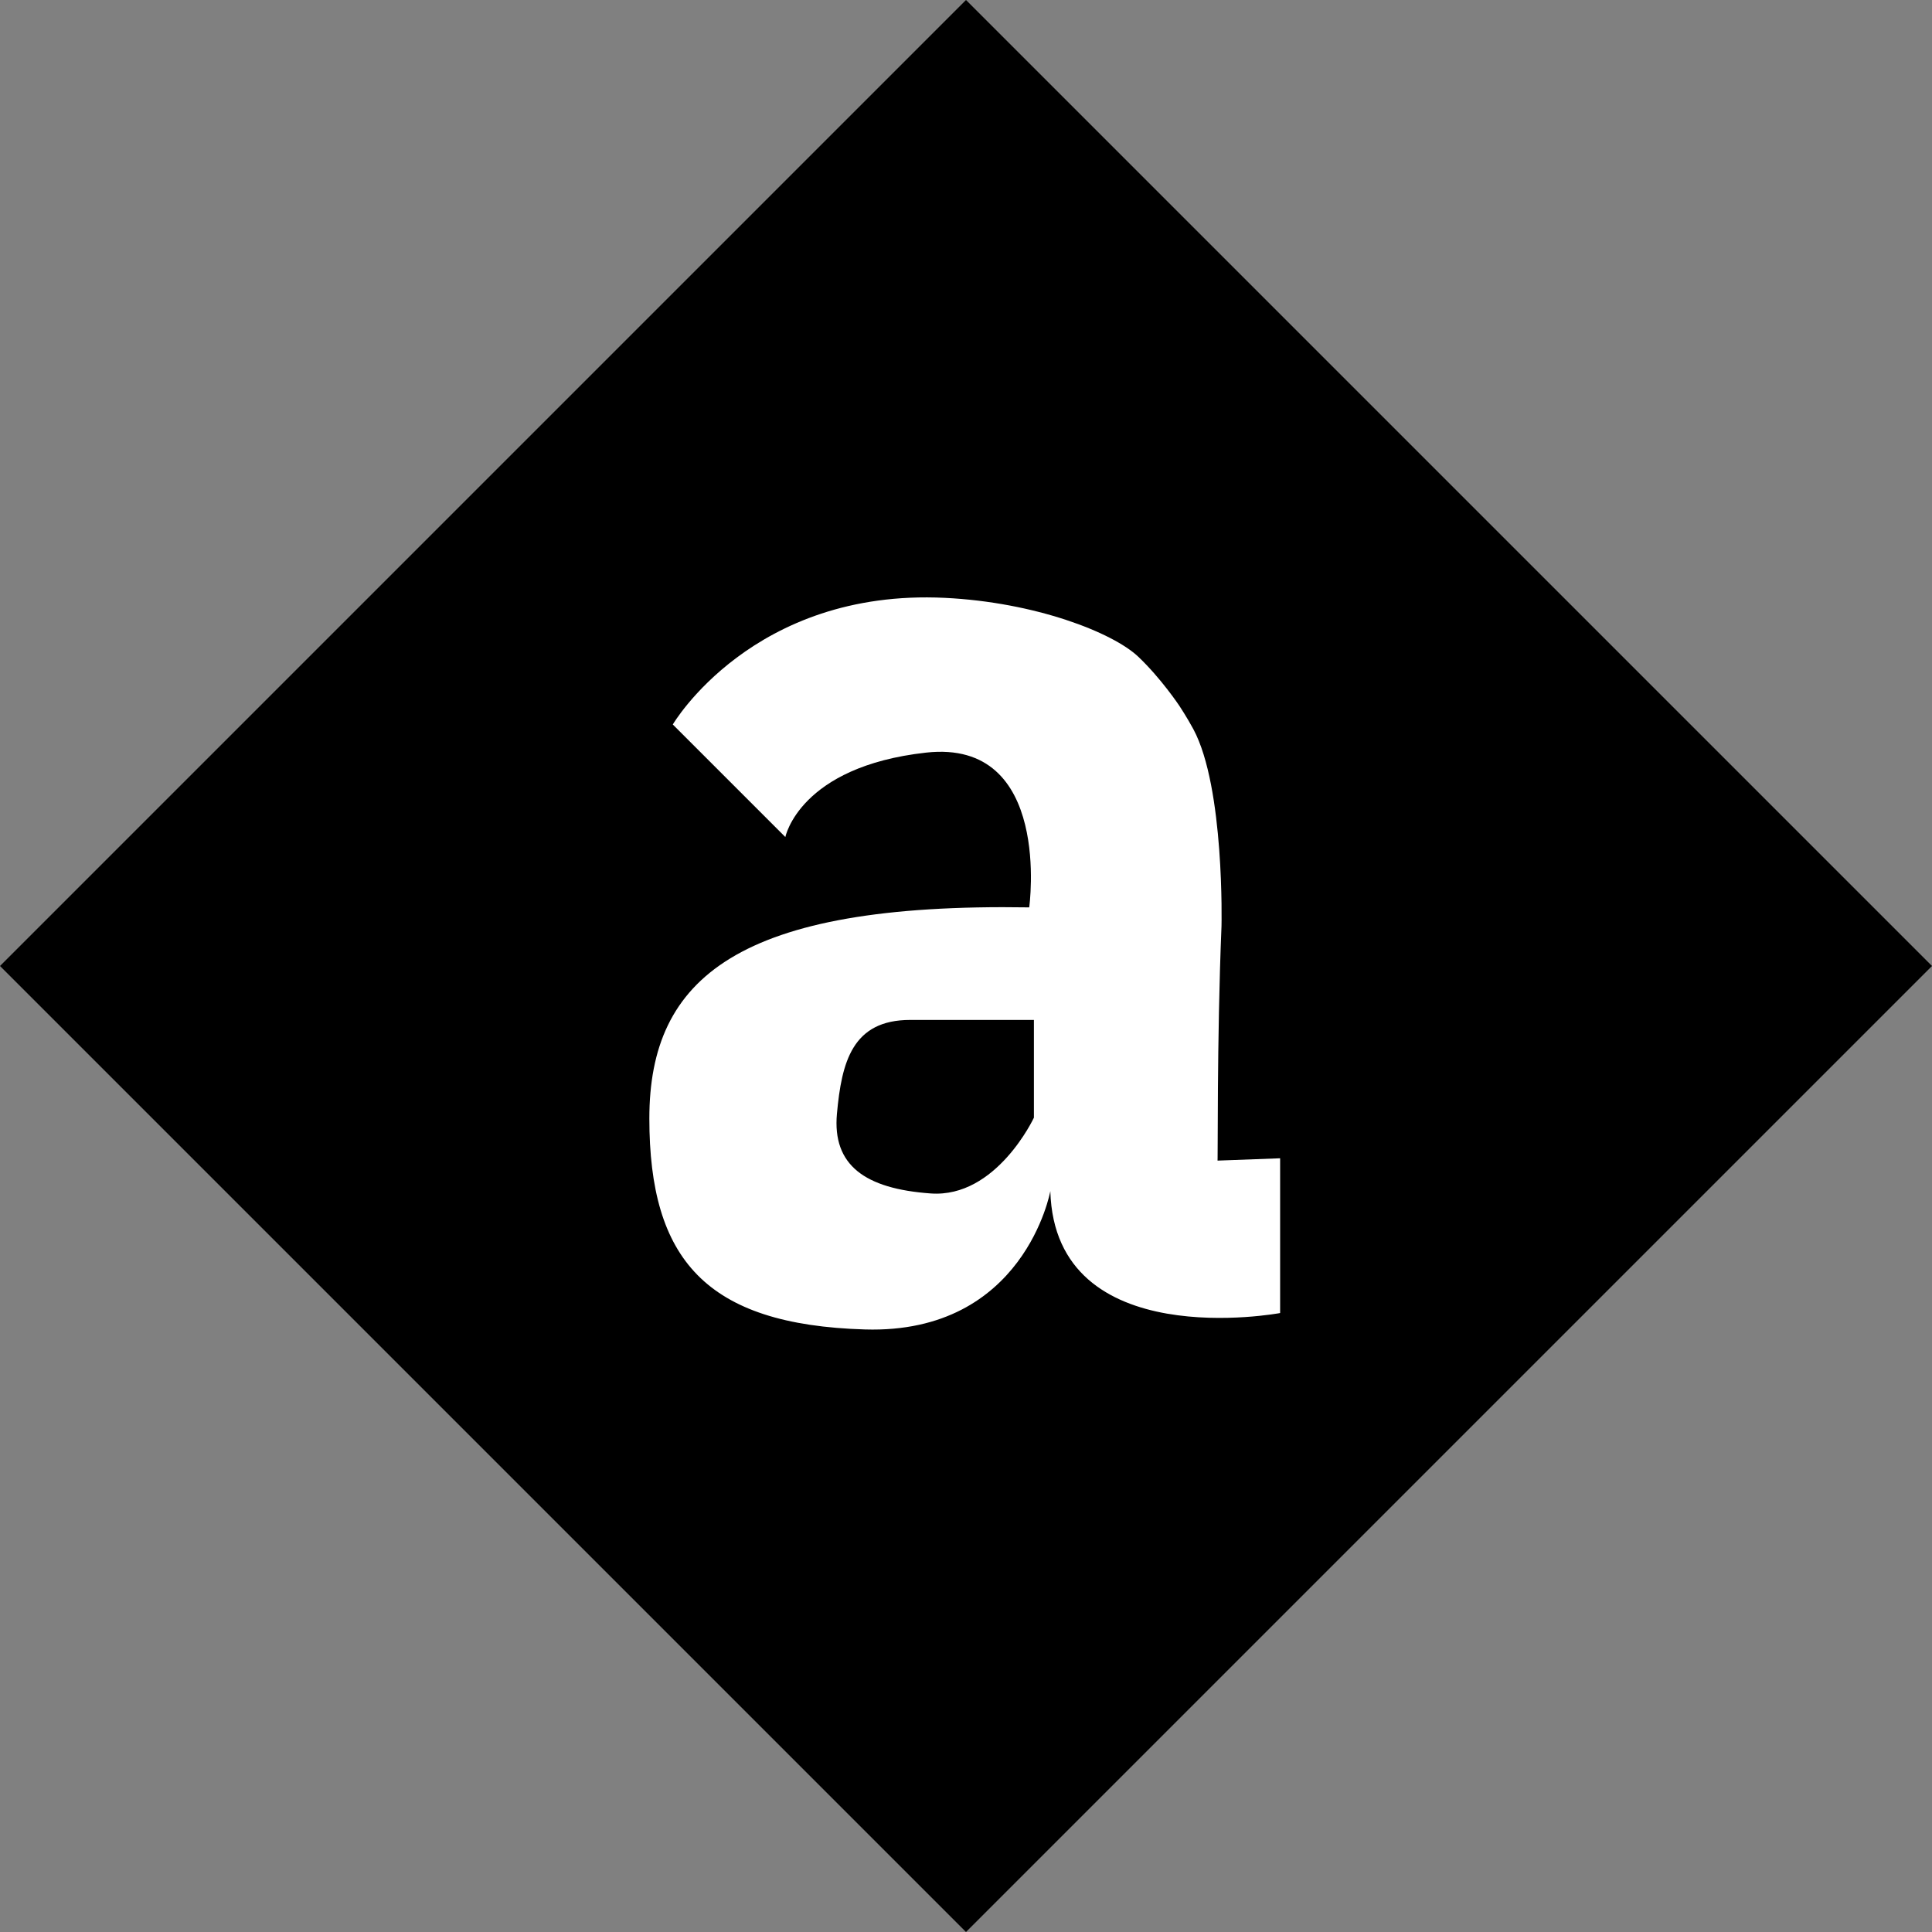 <?xml version="1.0" encoding="UTF-8"?><svg id="Layer_2" xmlns="http://www.w3.org/2000/svg" width="411.96" height="411.96" viewBox="0 0 411.96 411.96"><rect x="0" y="0" width="411.96" height="411.96" fill="#808080" stroke="none"/><g id="Layer_1-2"><rect x="60.33" y="60.33" width="291.3" height="291.3" transform="translate(205.98 -85.32) rotate(45)" style="stroke-width:0px;"/><path d="m272.96,246.98v33s-48,9-49-26c0,0-5.5,30.5-39.5,29.5s-46-15-46-45,19-46,81-45c0,0,5-36-22-33s-30,18-30,18l-24-24s17-29,58-27c19.32.94,35.81,7.39,41.25,12.55,4.86,4.61,8.75,10.45,8.75,10.45s1.62,2.44,3,5c6.7,12.47,6,42,6,42-1.02,24.74-.72,50.52-.87,50.52,0,0-.13-.52-.13-.52l13.5-.5Zm-78.87-29.5c-12.37,0-14.63,9-15.63,20s6,16,20,17,22-16.16,22-16.16v-20.84h-26.37Z" style="fill:#fff; stroke-width:0px;"/></g></svg>